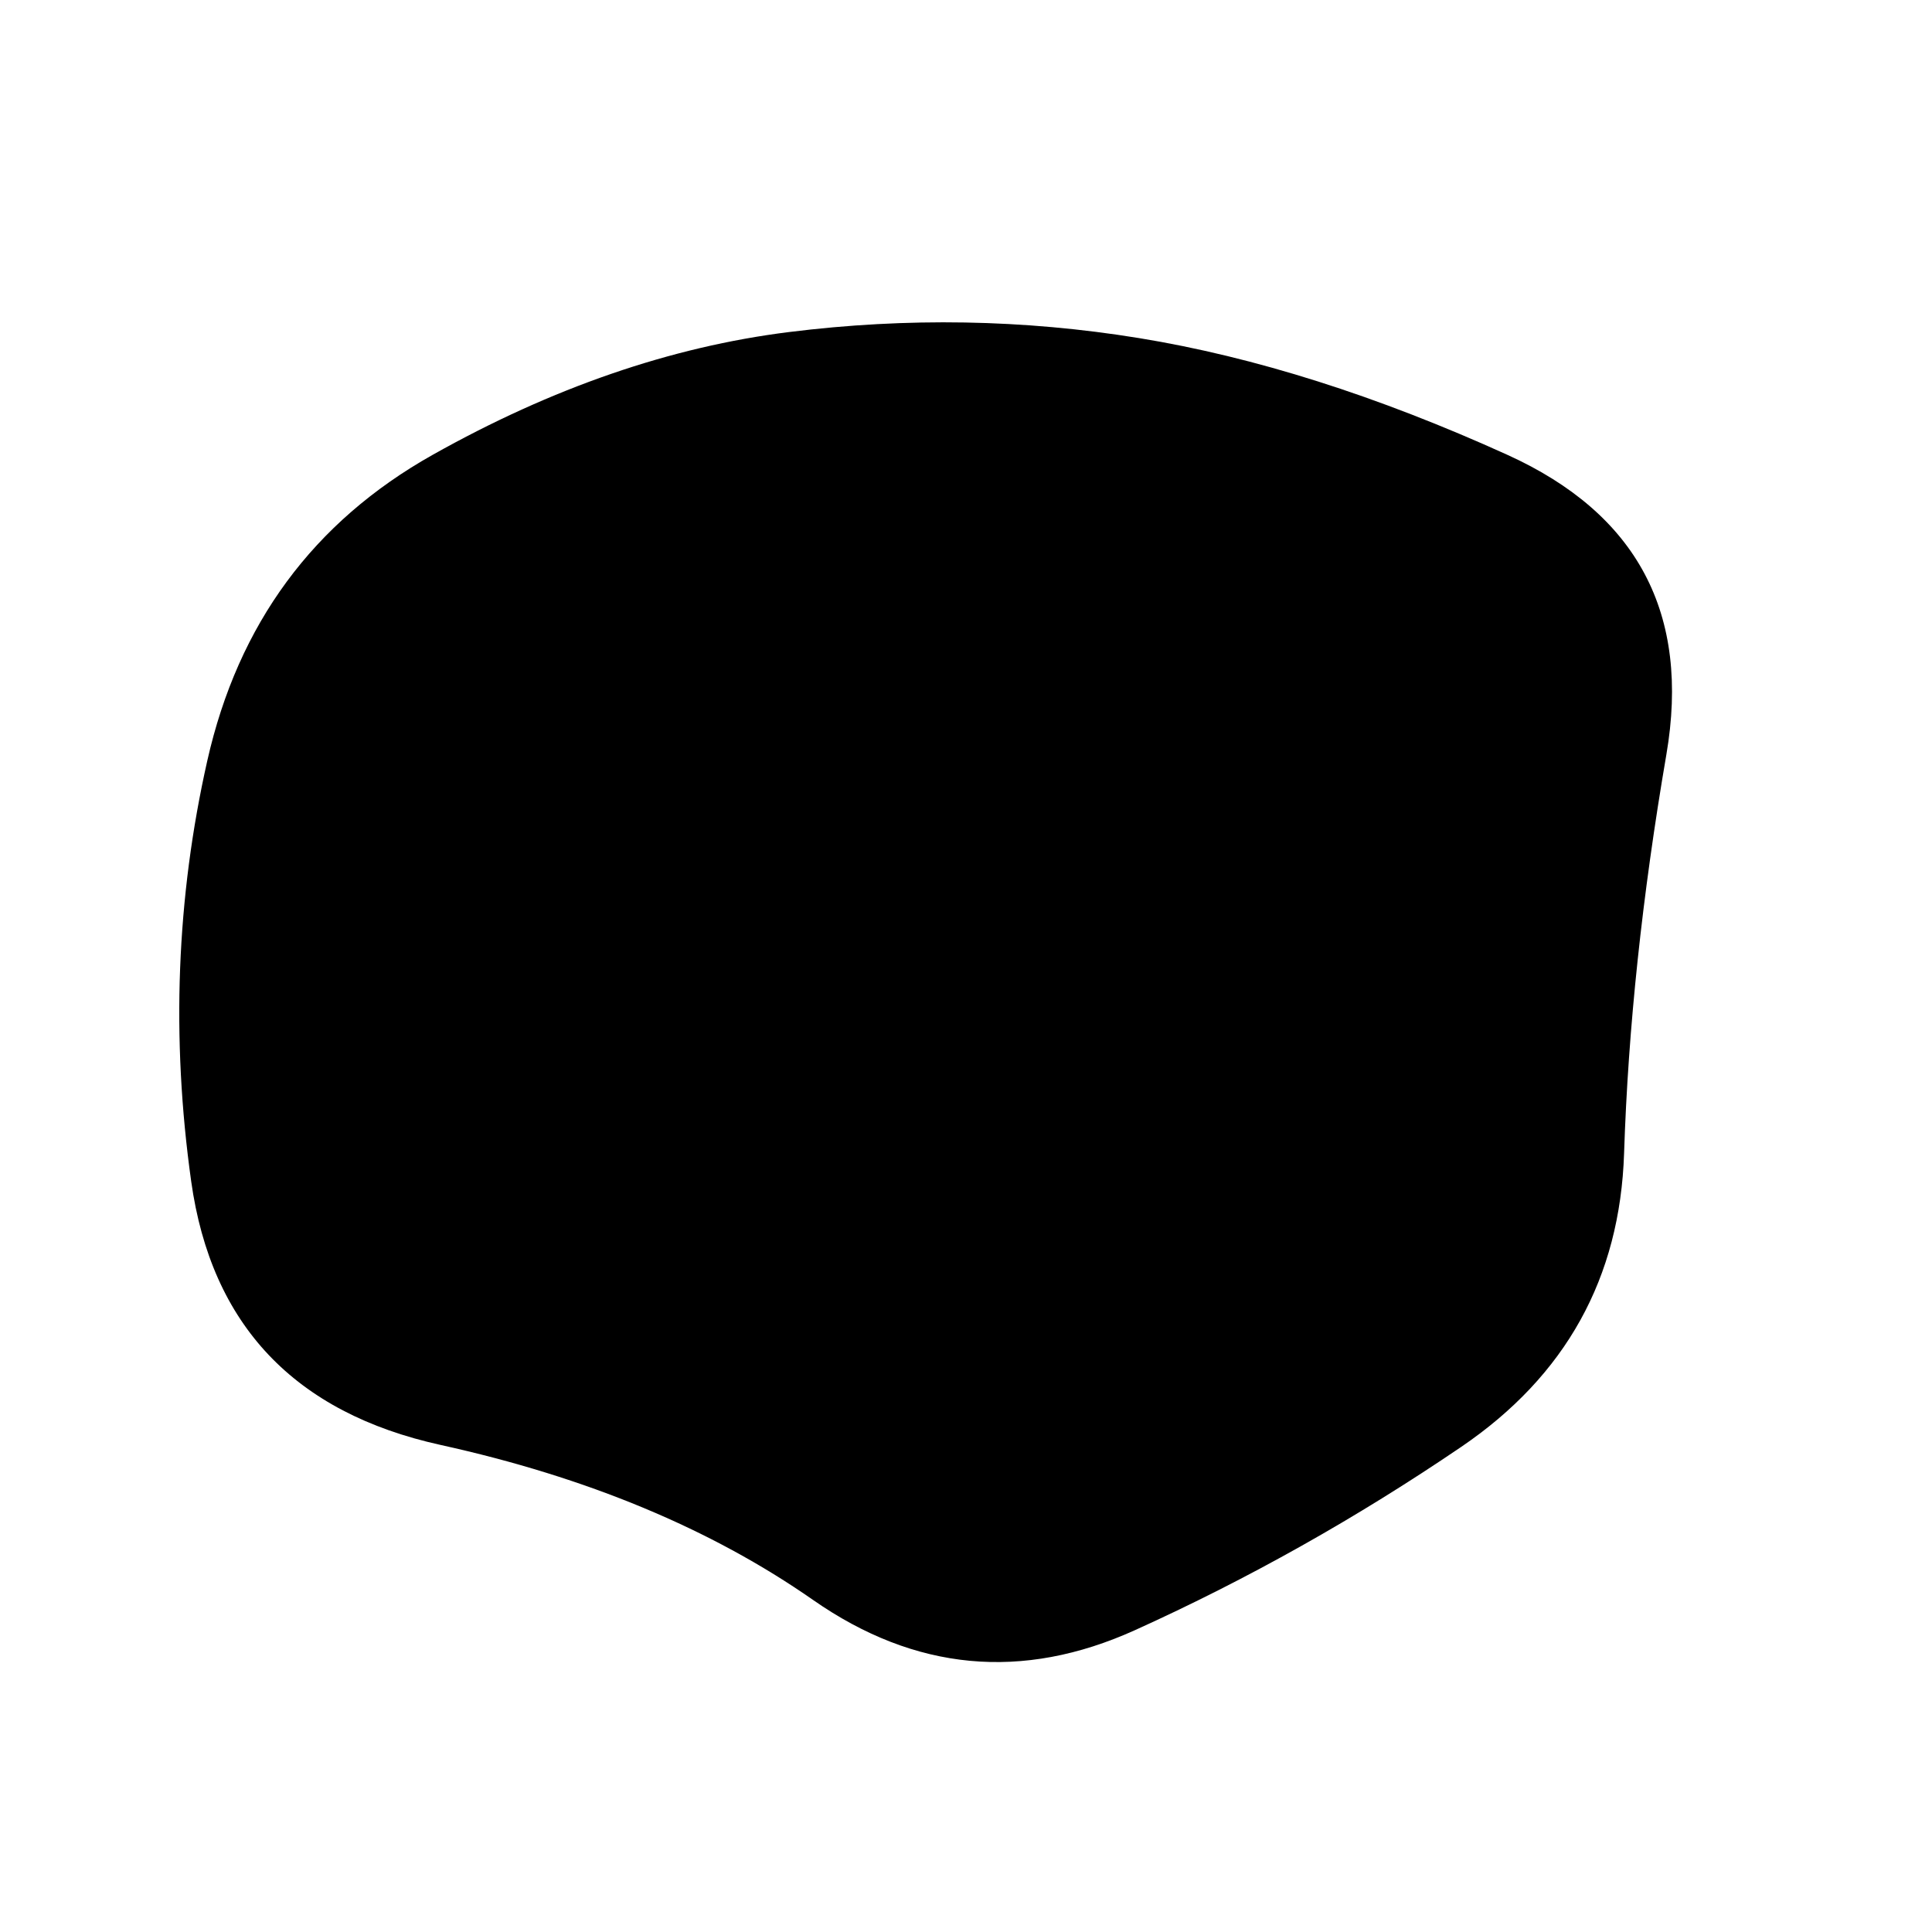 <svg id="10015.io" viewBox="0 0 480 480" xmlns="http://www.w3.org/2000/svg" xmlns:xlink="http://www.w3.org/1999/xlink" >
	<path fill="#000000" d="M403.5,286.5Q402,333,363,359.5Q324,386,282,405Q240,424,202,397.5Q164,371,109.5,359Q55,347,47.5,293.5Q40,240,51.5,189Q63,138,107.5,113Q152,88,196,82.5Q240,77,283,84Q326,91,374.5,113Q423,135,414,187.5Q405,240,403.5,286.5Z" />
</svg>